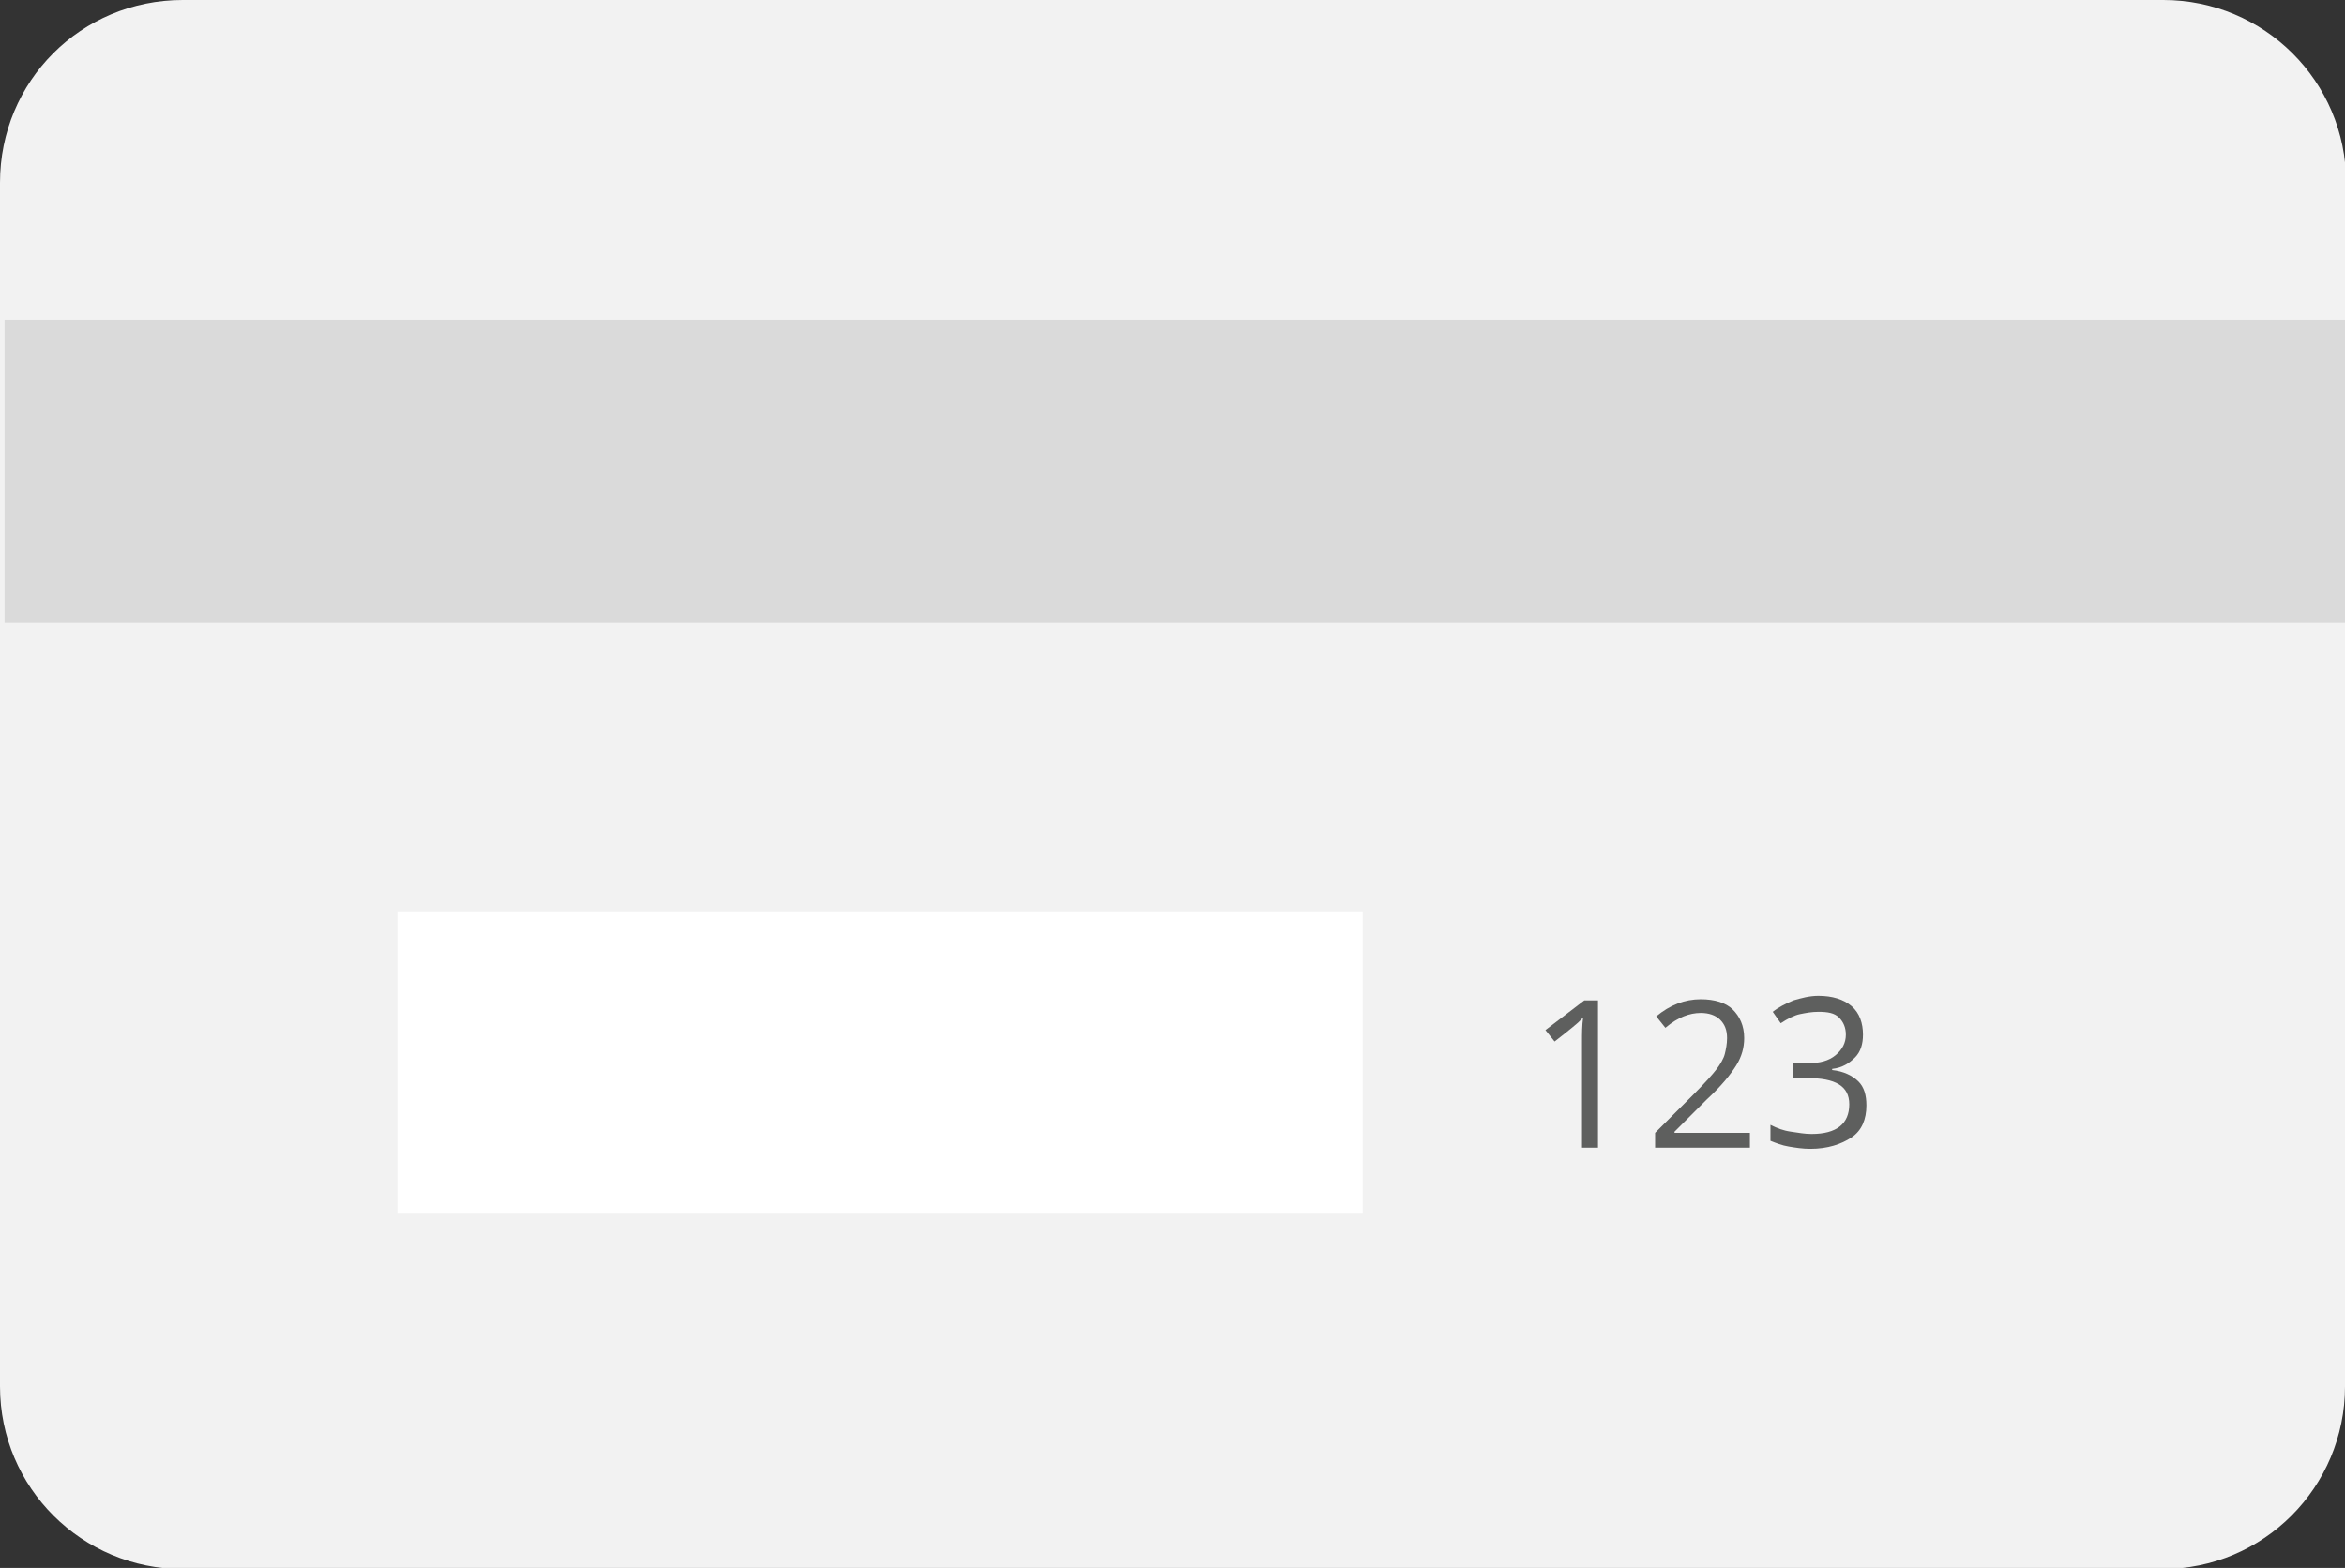 <?xml version="1.0" encoding="utf-8"?>
<!-- Generator: Adobe Illustrator 18.1.1, SVG Export Plug-In . SVG Version: 6.00 Build 0)  -->
<svg version="1.1" id="Layer_1" xmlns="http://www.w3.org/2000/svg" xmlns:xlink="http://www.w3.org/1999/xlink" x="0px" y="0px"
	 viewBox="0 0 205.3 137.3" enable-background="new 0 0 205.3 137.3" xml:space="preserve">
<rect x="0" y="0" width="205.3" height="137.3" fill="#333333" stroke="none"/>
<g>
	<g>
		<path fill="#F2F2F2" d="M205.3,121.4c0,8.8-7.1,16-16,16H16c-8.8,0-16-7.1-16-16V16C0,7.1,7.1,0,16,0h173.4c8.8,0,16,7.1,16,16
			V121.4z"/>
		<rect x="0.4" y="28" fill="#DADADA" width="204.9" height="26.5"/>
	</g>
	<rect x="34.8" y="79.8" fill="#FFFFFF" width="84.5" height="26.4"/>
	<g>
		<path fill="#5E5F5E" d="M139.9,100.5h-1.4v-9.2c0-0.8,0-1.5,0.1-2.2c-0.1,0.1-0.3,0.3-0.4,0.4s-0.8,0.7-2.1,1.7l-0.8-1l3.4-2.6
			h1.2V100.5z"/>
		<path fill="#5E5F5E" d="M153.3,100.5h-8.4v-1.3l3.4-3.4c1-1,1.7-1.8,2-2.2s0.6-0.9,0.7-1.3s0.2-0.9,0.2-1.4c0-0.7-0.2-1.2-0.6-1.6
			s-1-0.6-1.7-0.6c-0.5,0-1,0.1-1.5,0.3s-1,0.5-1.6,1l-0.8-1c1.2-1,2.5-1.5,3.9-1.5c1.2,0,2.2,0.3,2.8,0.9s1,1.4,1,2.5
			c0,0.8-0.2,1.6-0.7,2.4s-1.3,1.8-2.6,3l-2.8,2.8v0.1h6.6V100.5z"/>
		<path fill="#5E5F5E" d="M163.1,90.6c0,0.8-0.2,1.5-0.7,2c-0.5,0.5-1.1,0.9-2,1v0.1c1,0.1,1.8,0.5,2.3,1s0.7,1.2,0.7,2.1
			c0,1.2-0.4,2.2-1.3,2.8s-2.1,1-3.6,1c-0.7,0-1.3-0.1-1.9-0.2c-0.6-0.1-1.1-0.3-1.6-0.5v-1.4c0.6,0.3,1.1,0.5,1.8,0.6
			s1.2,0.2,1.8,0.2c2.2,0,3.3-0.9,3.3-2.6c0-1.6-1.2-2.3-3.7-2.3H157v-1.3h1.3c1,0,1.8-0.2,2.4-0.7s0.9-1.1,0.9-1.8
			c0-0.6-0.2-1.1-0.6-1.5c-0.4-0.4-1-0.5-1.8-0.5c-0.6,0-1.1,0.1-1.6,0.2s-1.1,0.4-1.7,0.8l-0.7-1c0.5-0.4,1.1-0.7,1.8-1
			c0.7-0.2,1.4-0.4,2.2-0.4c1.2,0,2.2,0.3,2.9,0.9S163.1,89.6,163.1,90.6z"/>
	</g>
</g>
</svg>

